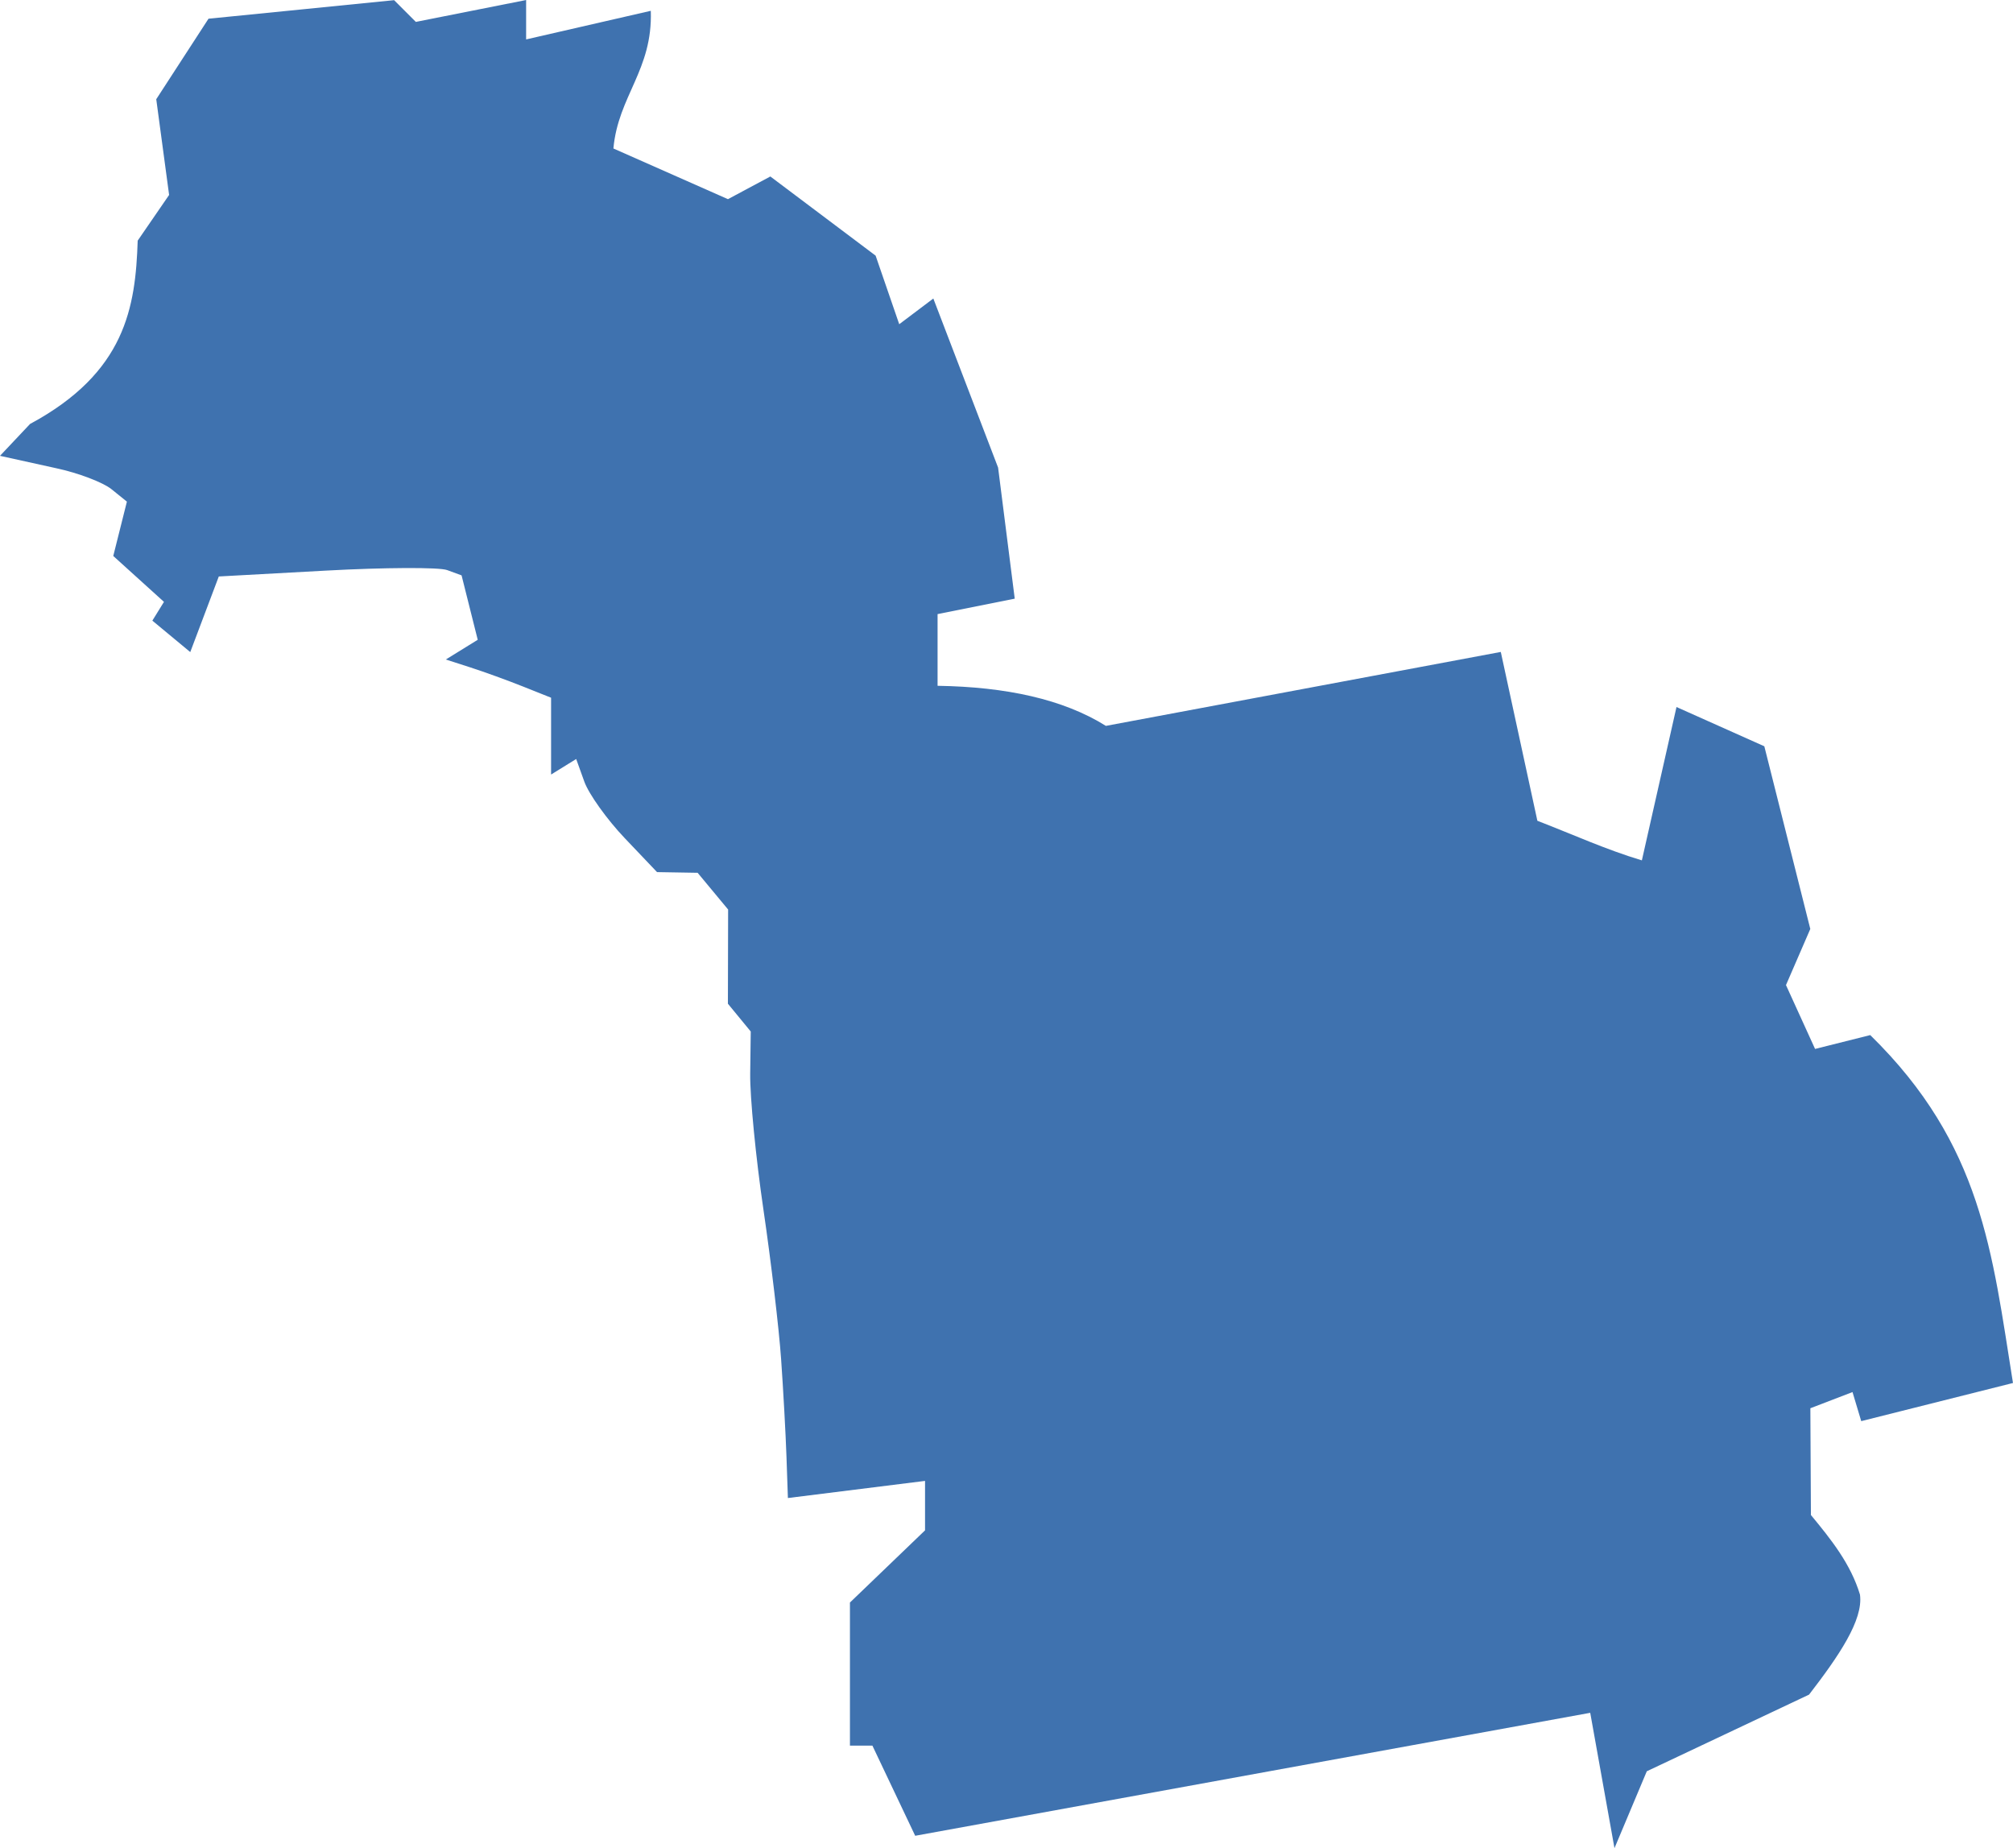 <?xml version="1.0" encoding="UTF-8" standalone="no"?>
<svg
   xmlns:dc="http://purl.org/dc/elements/1.1/"
   xmlns:cc="http://creativecommons.org/ns#"
   xmlns:rdf="http://www.w3.org/1999/02/22-rdf-syntax-ns#"
   xmlns:svg="http://www.w3.org/2000/svg"
   xmlns="http://www.w3.org/2000/svg"
   xmlns:sodipodi="http://sodipodi.sourceforge.net/DTD/sodipodi-0.dtd"
   xmlns:inkscape="http://www.inkscape.org/namespaces/inkscape"
   version="1.0"
   width="91.562"
   height="84.061"
   id="svg2"
   sodipodi:docname="FL_5.svg"
   inkscape:version="0.92.2 5c3e80d, 2017-08-06">
  <defs
     id="defs166" />
  <sodipodi:namedview
     pagecolor="#ffffff"
     bordercolor="#666666"
     borderopacity="1"
     objecttolerance="10"
     gridtolerance="10"
     guidetolerance="10"
     inkscape:pageopacity="0"
     inkscape:pageshadow="2"
     inkscape:window-width="640"
     inkscape:window-height="480"
     id="namedview164"
     showgrid="false"
     inkscape:zoom="0.12542268"
     inkscape:cx="-773.78105"
     inkscape:cy="551.20817"
     inkscape:window-x="0"
     inkscape:window-y="0"
     inkscape:window-maximized="0"
     inkscape:current-layer="svg2" />
  <path
     d="M 73.435,84.061 72.332,77.905 41.628,83.498 39.682,79.398 h -1.022 v -6.509 l 3.416,-3.283 v -2.249 l -6.238,0.779 -0.065,-1.884 c -0.036,-1.036 -0.145,-3.032 -0.244,-4.436 -0.098,-1.404 -0.461,-4.466 -0.805,-6.806 -0.344,-2.339 -0.615,-5.117 -0.601,-6.173 l 0.025,-1.92 -1.039,-1.264 0.01,-4.284 -1.387,-1.671 -1.846,-0.031 -1.469,-1.544 c -0.808,-0.849 -1.636,-2.007 -1.839,-2.572 l -0.37,-1.028 -1.142,0.706 v -3.494 l -1.276,-0.509 c -0.702,-0.28 -1.779,-0.671 -2.394,-0.869 l -1.118,-0.36 1.452,-0.897 -0.735,-2.93 -0.658,-0.241 c -0.362,-0.132 -2.846,-0.121 -5.521,0.025 L 9.952,26.22 8.654,29.659 6.93,28.229 7.458,27.375 5.152,25.288 5.772,22.816 5.069,22.249 C 4.682,21.938 3.55,21.508 2.554,21.296 L -6e-4,20.733 1.367,19.283 c 4.347,-2.339 4.797,-5.31 4.896,-8.338 L 7.692,8.867 7.107,4.513 9.484,0.851 13.705,0.43 17.927,0.008 18.915,0.996 23.931,7e-4 v 1.792 l 5.671,-1.301 c 0.09,2.7 -1.484,3.868 -1.701,6.262 l 5.21,2.305 1.928,-1.032 4.789,3.601 1.074,3.119 1.551,-1.169 2.946,7.69 0.757,5.962 -3.51,0.702 v 3.261 c 3.112,0.048 5.712,0.608 7.656,1.823 l 17.962,-3.363 1.664,7.679 c 1.58,0.609 3.129,1.316 4.753,1.801 l 1.575,-6.975 3.995,1.786 2.091,8.309 -1.106,2.552 1.323,2.905 2.51,-0.63 c 5.095,4.987 5.54,9.885 6.492,15.824 l -6.902,1.735 -0.397,-1.322 -1.917,0.736 0.025,4.856 c 0.921,1.115 1.81,2.225 2.231,3.619 0.163,1.157 -0.98,2.817 -2.315,4.55 l -7.381,3.487 z"
     style="fill:#3F72AF"
     id="FL_5"
     inkscape:connector-curvature="0" />
</svg>
